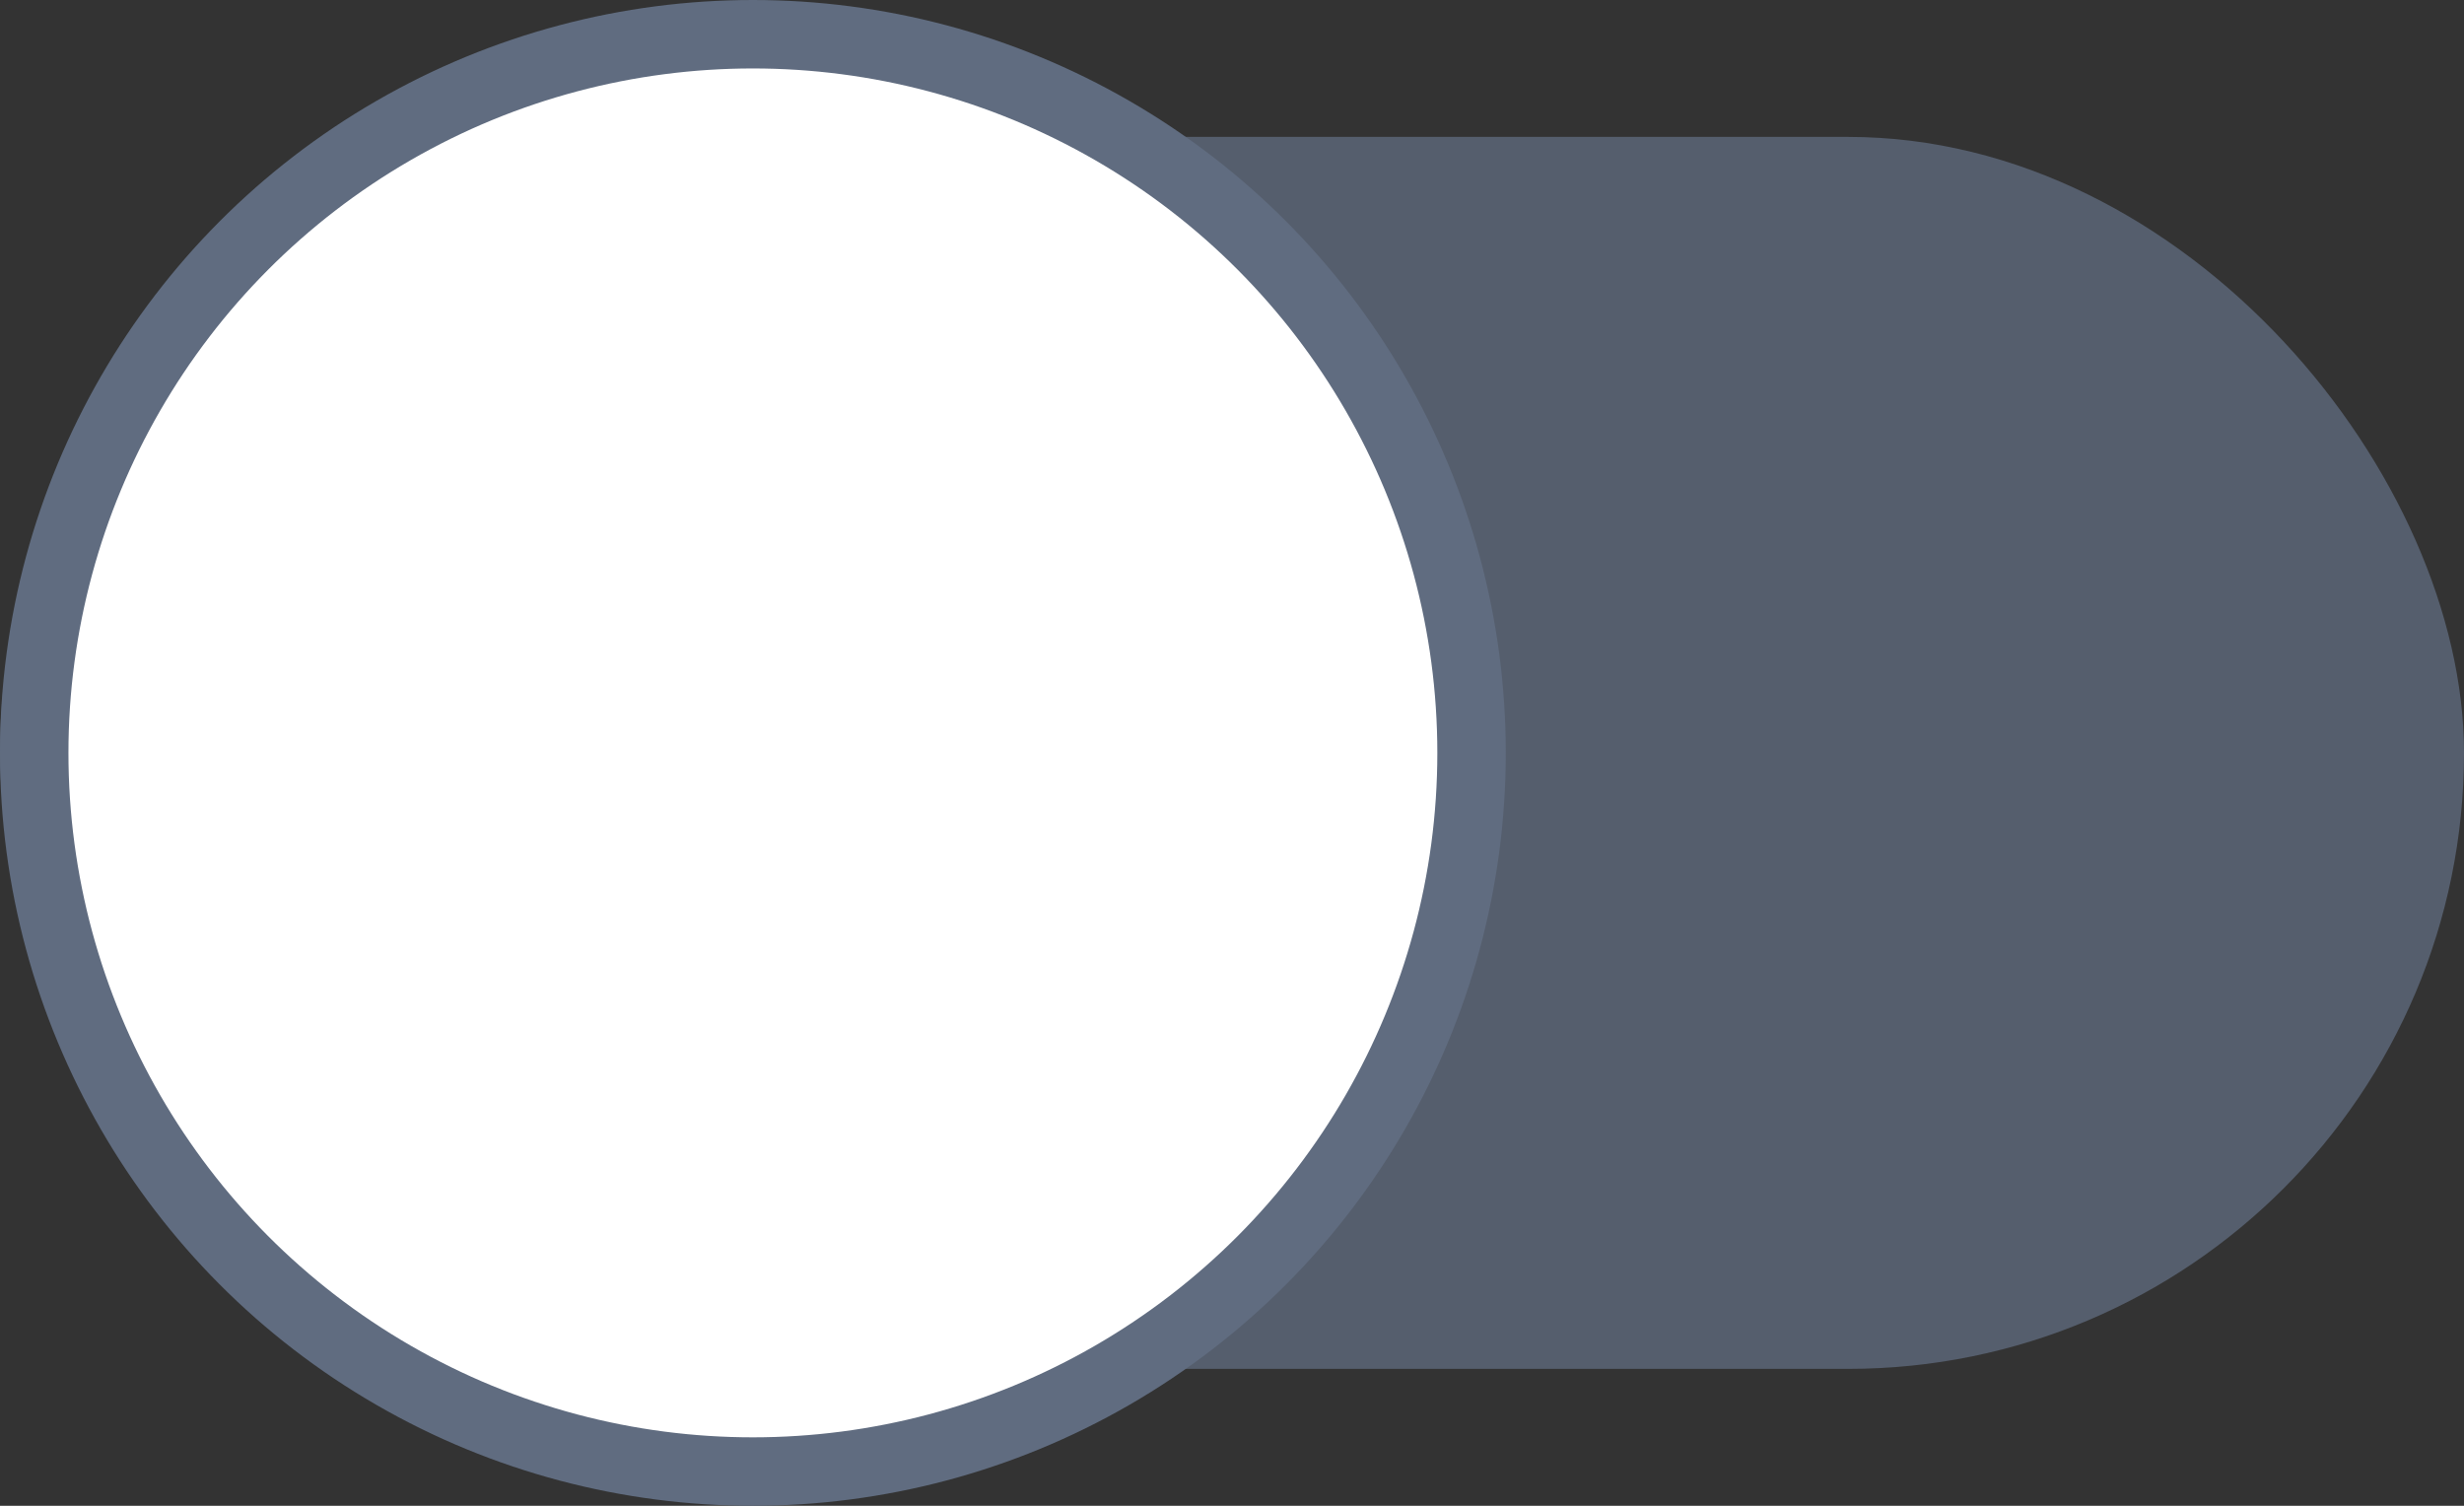 <svg width="36" height="22" viewBox="0 0 36 22" xmlns="http://www.w3.org/2000/svg">
    <rect x="0" y="0" width="36" height="22" fill="#333333" stroke="none"/>
    <g fill="none" fill-rule="evenodd">
        <rect fill="#606C80" opacity=".75" y="2" width="36" height="18" rx="9"/>
        <circle stroke="#606C80" fill="#FFF" cx="11" cy="11" r="10.5"/>
    </g>
</svg>
